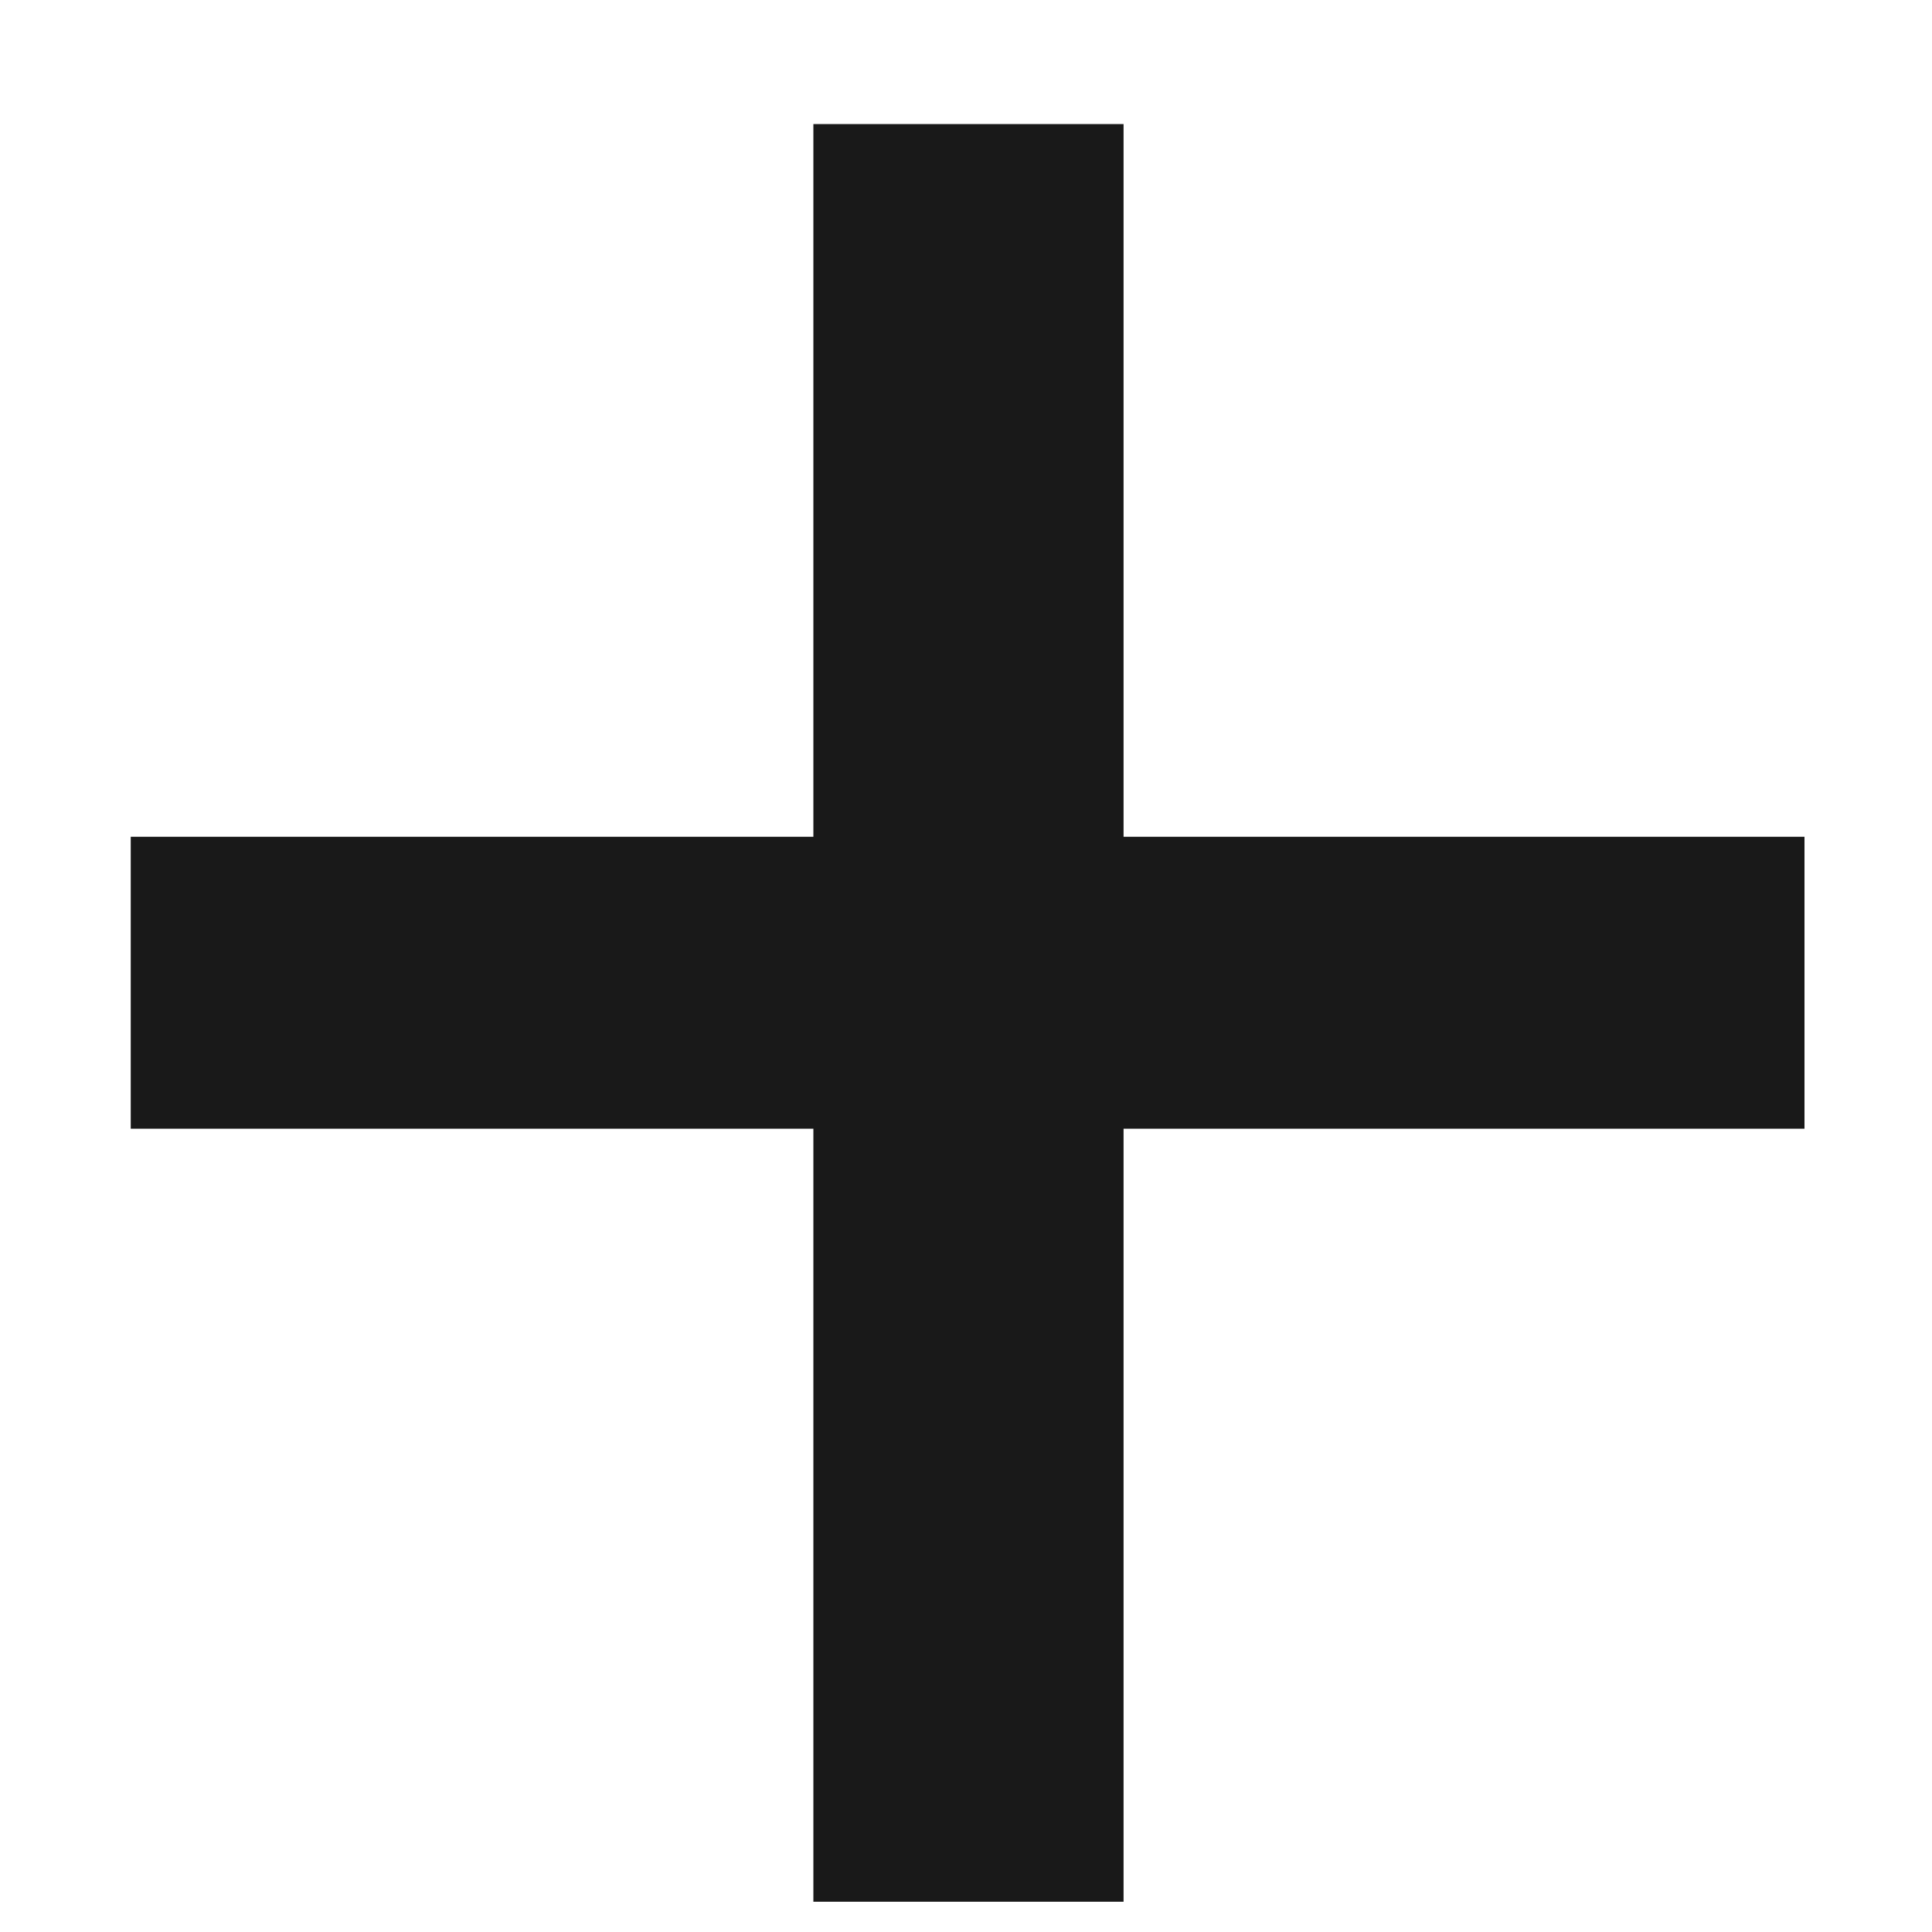 <svg width="9" height="9" viewBox="0 0 9 9" fill="none" xmlns="http://www.w3.org/2000/svg">
<path opacity="0.9" d="M8.406 3.898V5.258H0.609V3.898H8.406ZM5.234 0.578V8.859H3.789V0.578H5.234Z" fill="black"/>
</svg>
